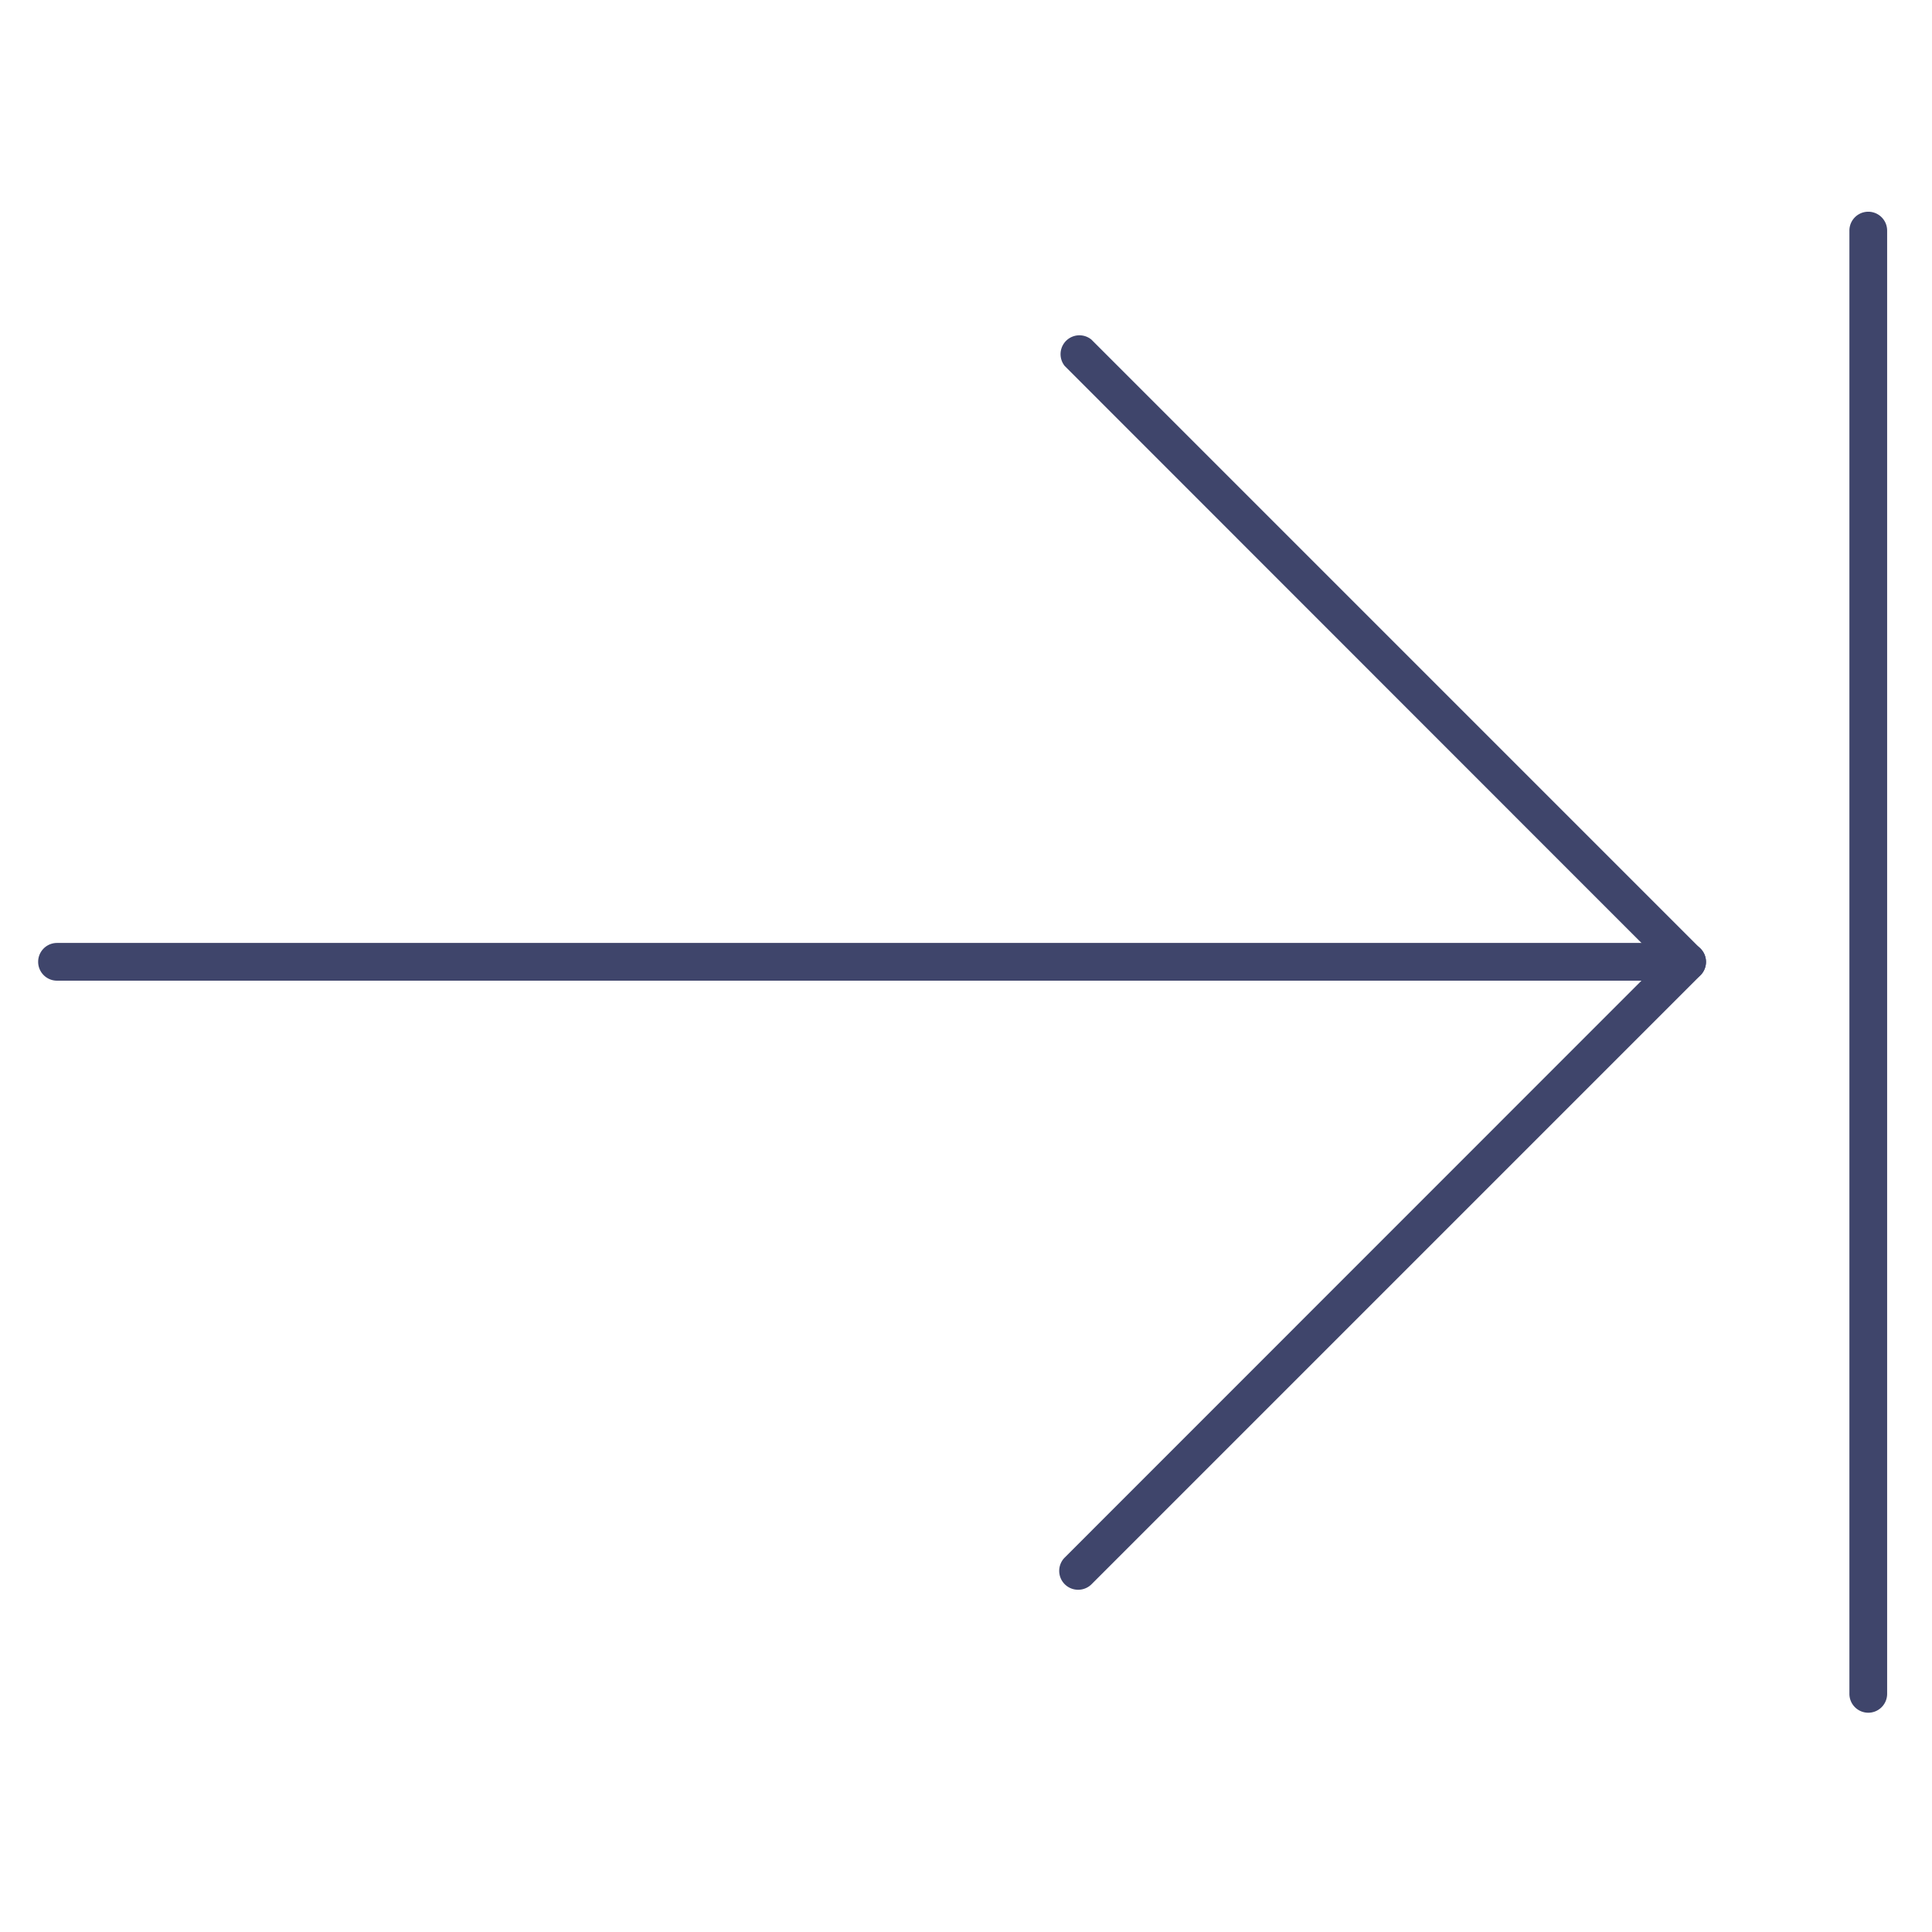 <?xml version="1.0" ?><svg id="Lines" viewBox="0 0 512 512" xmlns="http://www.w3.org/2000/svg"><defs><style>.cls-1{fill:#3f456b;}</style></defs><title/><path class="cls-1" d="M447.11,259.89h-432a5,5,0,0,1,0-10h432a5,5,0,0,1,0,10Z"/><path class="cls-1" d="M285.7,421.3a5,5,0,0,1-3.53-8.54L440,254.89,282.17,97A5,5,0,0,1,289.24,90l161.4,161.4a5,5,0,0,1,0,7.07l-161.4,161.4A5,5,0,0,1,285.7,421.3Z"/><path class="cls-1" d="M495.11,453.89a5,5,0,0,1-5-5V61.11a5,5,0,0,1,10,0V448.89A5,5,0,0,1,495.11,453.89Z"/></svg>
